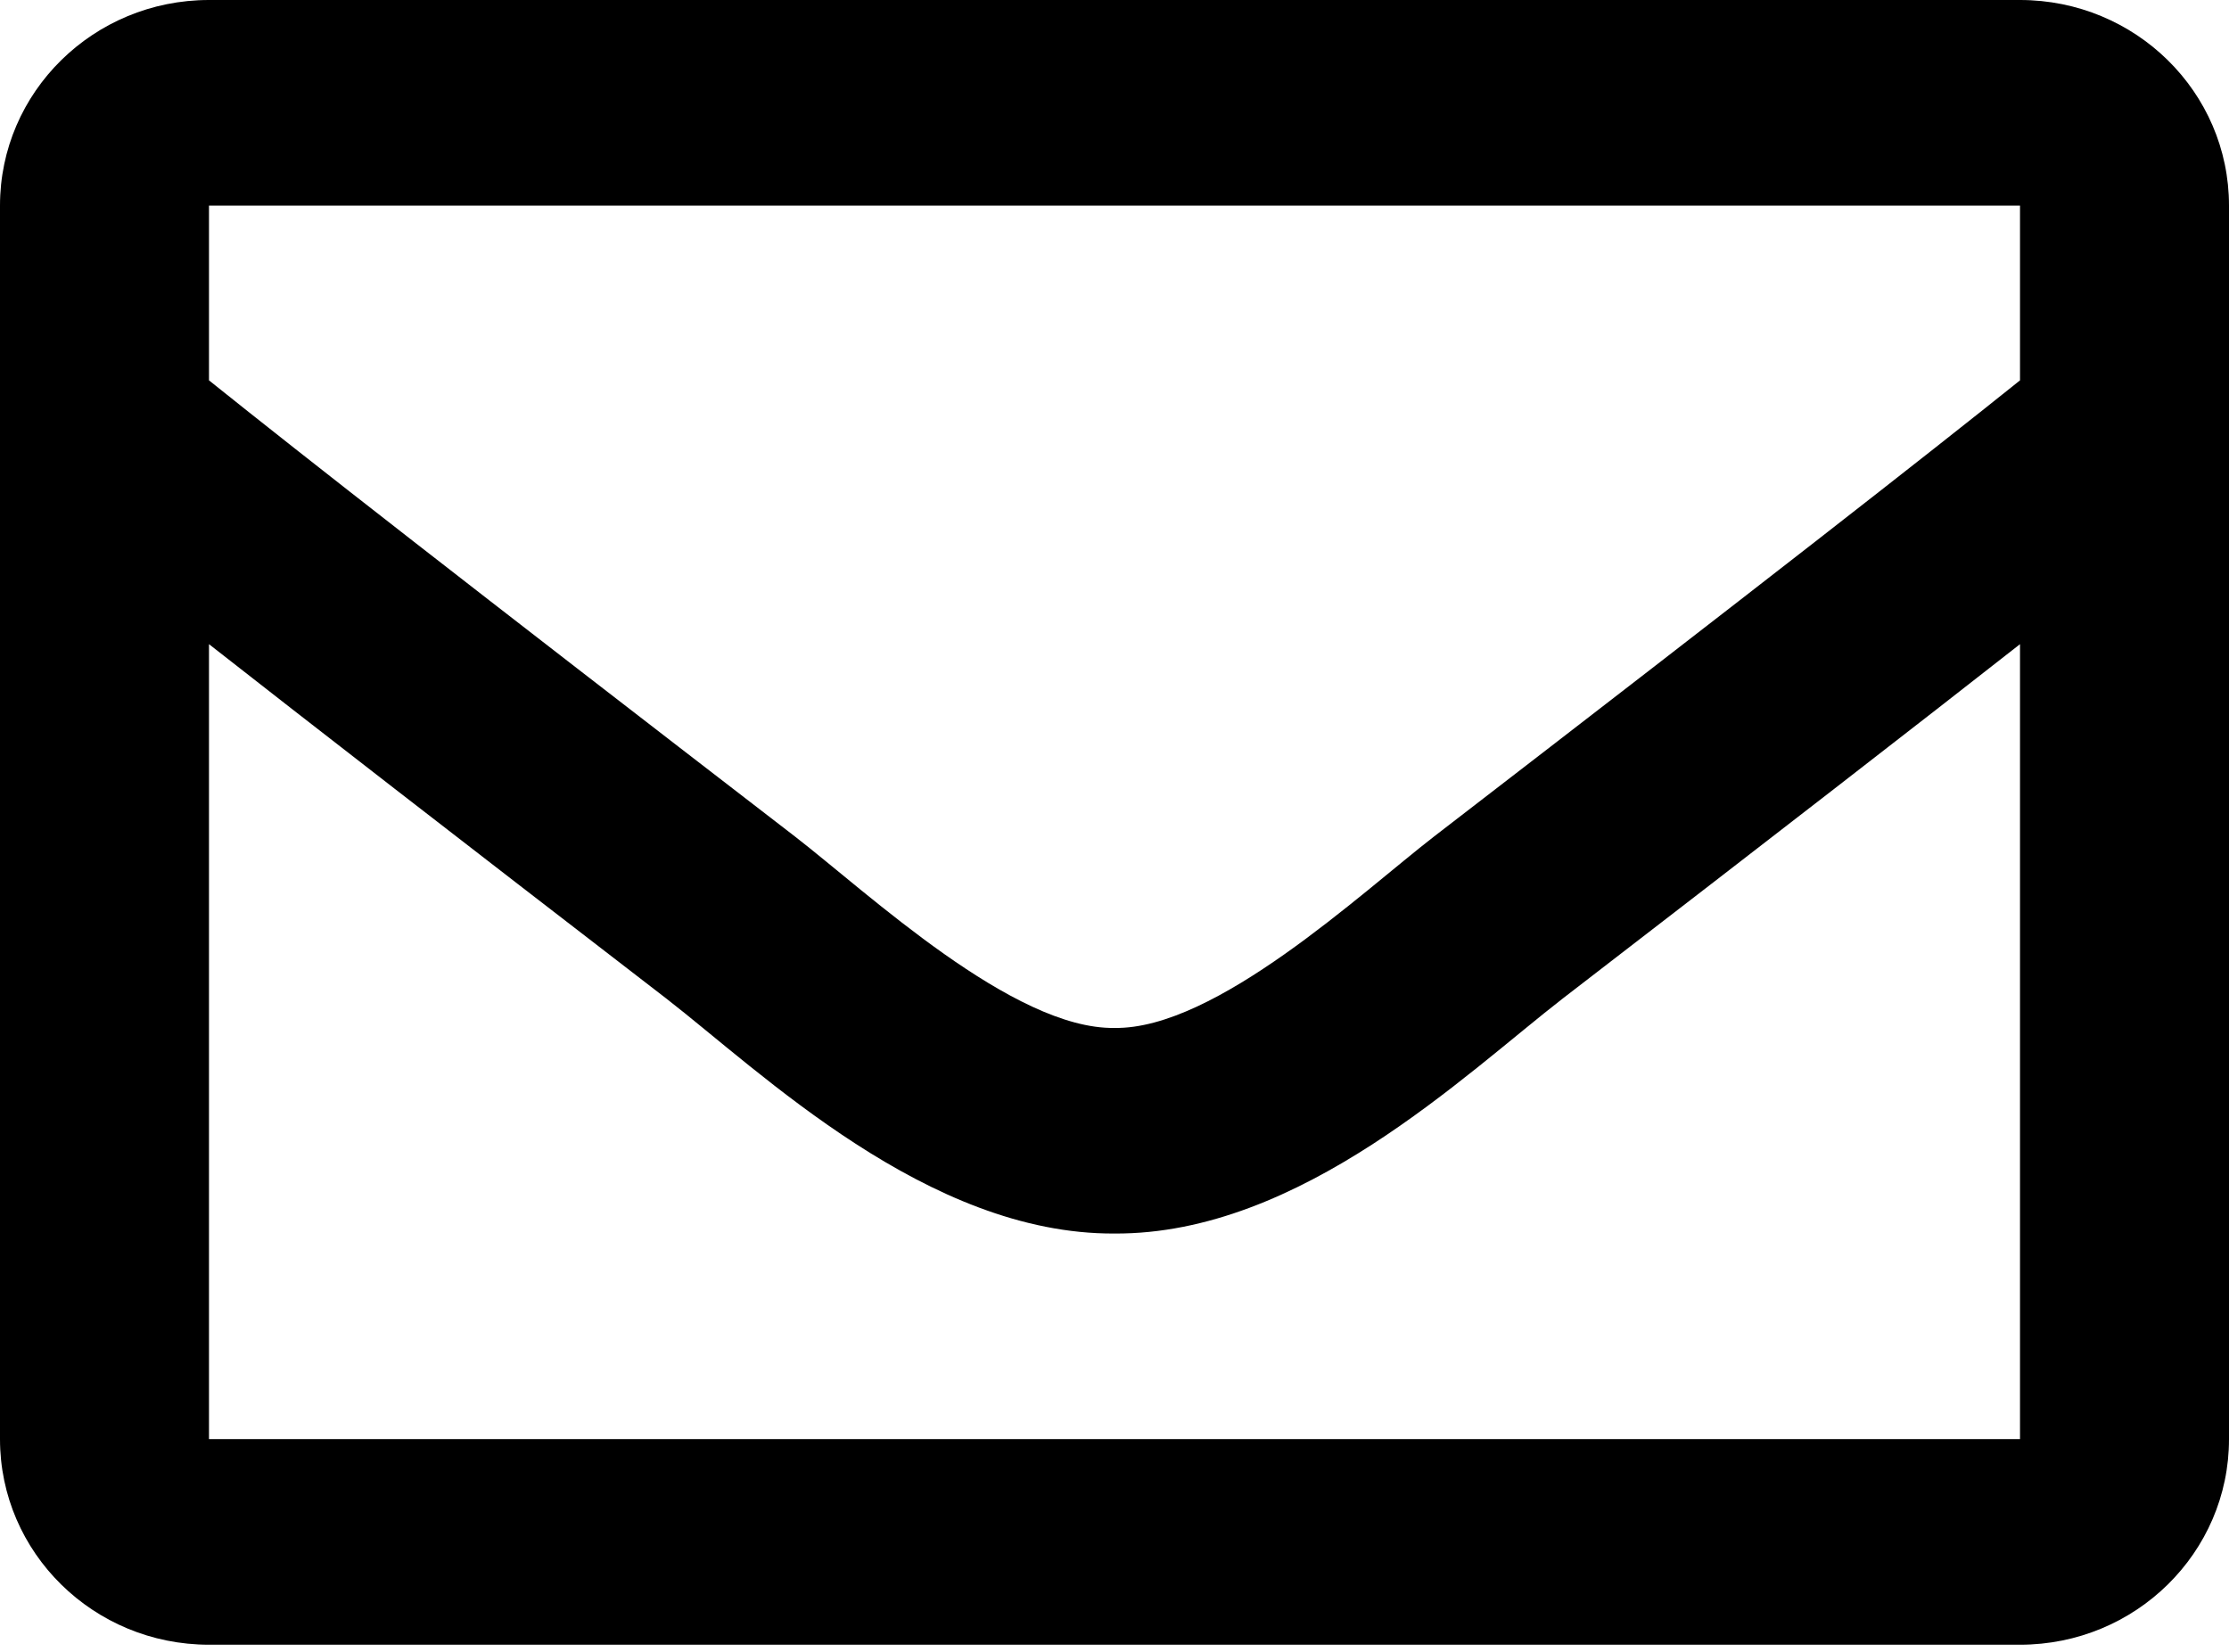 <svg width="58" height="43" viewBox="0 0 58 43" fill="none" xmlns="http://www.w3.org/2000/svg">
<path d="M52.562 0H5.438C2.434 0 0 2.395 0 5.35V37.45C0 40.405 2.434 42.8 5.438 42.8H52.562C55.566 42.8 58 40.405 58 37.45V5.35C58 2.395 55.566 0 52.562 0ZM52.562 5.35V9.898C50.023 11.933 45.973 15.098 37.316 21.767C35.408 23.244 31.63 26.791 29 26.75C26.371 26.791 22.591 23.243 20.684 21.767C12.028 15.099 7.978 11.934 5.438 9.898V5.35H52.562ZM5.438 37.45V16.763C8.033 18.797 11.714 21.652 17.325 25.975C19.801 27.892 24.137 32.126 29 32.1C33.839 32.126 38.12 27.954 40.674 25.976C46.285 21.653 49.967 18.798 52.562 16.763V37.45H5.438Z" fill="black"/>
</svg>

